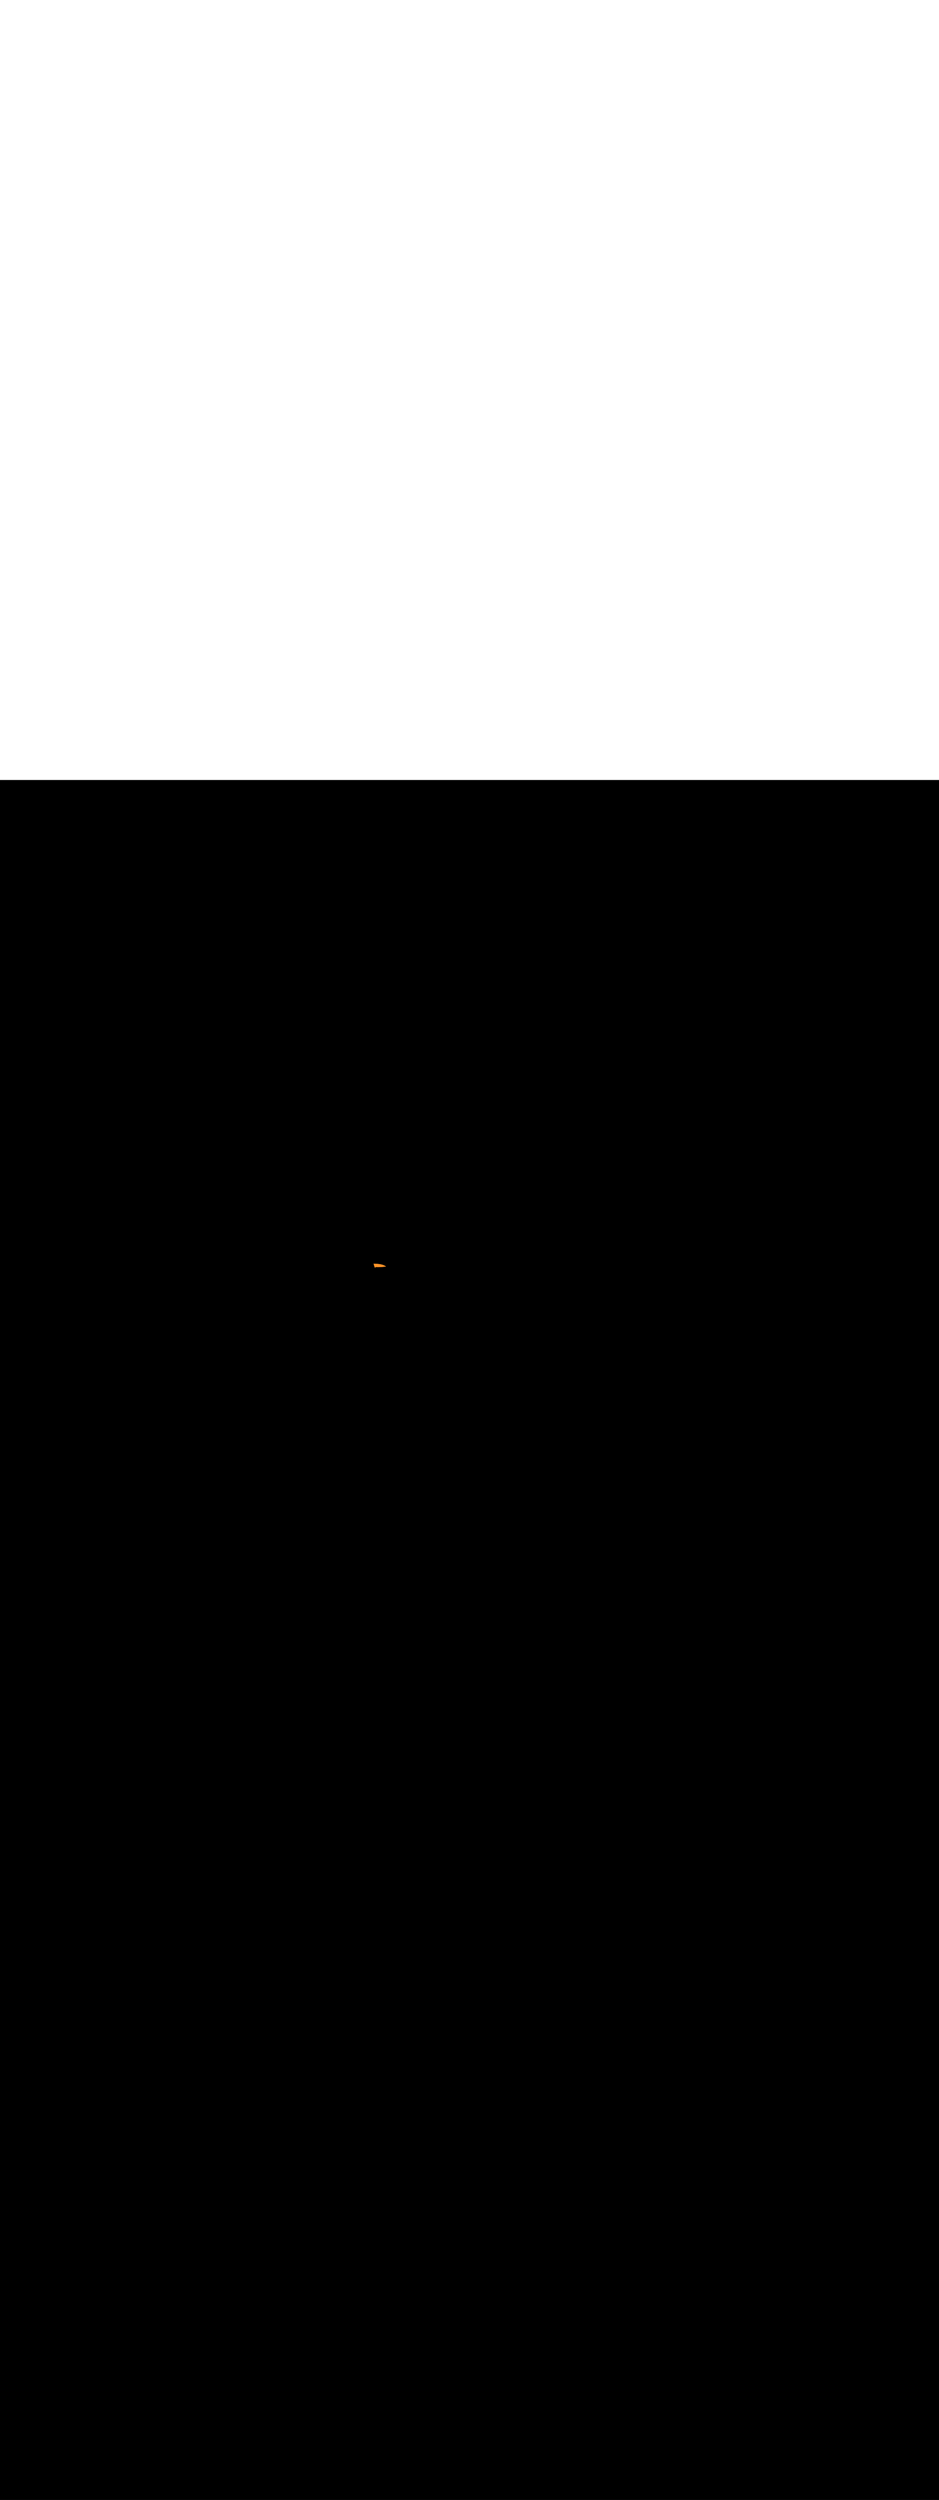 <svg:svg xmlns:svg="http://www.w3.org/2000/svg" version="1.1" id="Layer_1" x="0px" y="0px" viewBox="0 0 500 500" style="width: 188px;" xml:space="preserve" data-imageid="basketball-1-75" imageName="Basketball 1" class="illustrations_image"><svg:rect x="0" y="0" width="100%" height="100%" fill="black" /><svg:g id="highlighted-segment"><svg:style type="text/css" style="" /><svg:style type="text/css" style="">
	.st0_basketball-1-75{fill:#DD6F31;}
	.st1_basketball-1-75{fill:url(#SVGID_1_);}
	.st2_basketball-1-75{fill:url(#SVGID_00000122721058088266752640000018081906498795502720_);}
	.st3_basketball-1-75{fill:#68E1FD;}
	.st4_basketball-1-75{fill:#2E1920;}
	.st5_basketball-1-75{fill:url(#SVGID_00000075149701560721407410000009121914581141629343_);}
	.st6_basketball-1-75{fill:#412E32;}
	.st7_basketball-1-75{fill:#F2F2F2;}
	.st8_basketball-1-75{fill:#FB9328;}
	.st9_basketball-1-75{fill:#EDB29F;}
	.st10_basketball-1-75{opacity:0.59;fill:#3C92A0;enable-background:new    ;}
	.st11_basketball-1-75{opacity:0.3;fill:#2E1920;enable-background:new    ;}
	.st12_basketball-1-75{fill:#66C652;}
	.st13_basketball-1-75{fill:#053855;}
</svg:style><svg:path class="st8_basketball-1-75" d="M 198.955 257.168 L 198.956 257.17 L 198.96 257.2 L 198.961 257.202 L 198.965 257.233 L 198.966 257.235 L 198.971 257.265 L 198.971 257.267 L 198.976 257.297 L 198.976 257.299 L 198.982 257.329 L 198.982 257.331 L 198.987 257.361 L 198.988 257.363 L 198.993 257.394 L 198.993 257.396 L 198.999 257.426 L 198.999 257.428 L 199.005 257.458 L 199.005 257.46 L 199.011 257.49 L 199.011 257.492 L 199.017 257.522 L 199.018 257.524 L 199.024 257.554 L 199.024 257.556 L 199.03 257.586 L 199.031 257.588 L 199.037 257.618 L 199.037 257.62 L 199.044 257.65 L 199.044 257.652 L 199.051 257.682 L 199.051 257.684 L 199.058 257.714 L 199.058 257.716 L 199.065 257.746 L 199.065 257.748 L 199.072 257.778 L 199.073 257.78 L 199.08 257.81 L 199.08 257.812 L 199.087 257.842 L 199.088 257.844 L 199.095 257.874 L 199.096 257.876 L 199.103 257.906 L 199.103 257.908 L 199.111 257.938 L 199.111 257.94 L 199.119 257.969 L 199.12 257.971 L 199.127 258.001 L 199.128 258.003 L 199.136 258.033 L 199.136 258.035 L 199.144 258.065 L 199.145 258.067 L 199.153 258.097 L 199.153 258.098 L 199.162 258.128 L 199.162 258.13 L 199.171 258.16 L 199.171 258.162 L 199.18 258.192 L 199.18 258.193 L 199.189 258.223 L 199.189 258.225 L 199.198 258.255 L 199.199 258.257 L 199.207 258.286 L 199.208 258.288 L 199.217 258.318 L 199.218 258.32 L 199.227 258.349 L 199.227 258.351 L 199.236 258.381 L 199.237 258.383 L 199.246 258.412 L 199.247 258.414 L 199.257 258.444 L 199.257 258.446 L 199.267 258.475 L 199.267 258.477 L 199.277 258.506 L 199.278 258.508 L 199.288 258.538 L 199.288 258.54 L 199.298 258.569 L 199.299 258.571 L 199.309 258.6 L 199.31 258.602 L 199.32 258.631 L 199.32 258.633 L 199.331 258.662 L 199.331 258.664 L 199.342 258.694 L 199.343 258.695 L 199.353 258.725 L 199.354 258.727 L 199.365 258.756 L 199.365 258.758 L 199.376 258.787 L 199.377 258.789 L 199.388 258.818 L 199.388 258.82 L 199.399 258.849 L 199.4 258.85 L 199.411 258.879 L 199.412 258.881 L 199.423 258.91 L 199.424 258.912 L 199.436 258.941 L 199.436 258.943 L 199.448 258.972 L 199.449 258.974 L 199.46 259.002 L 199.461 259.004 L 199.473 259.033 L 199.474 259.035 L 199.486 259.064 L 199.486 259.066 L 199.499 259.094 L 199.499 259.096 L 199.511 259.125 L 199.512 259.127 L 199.525 259.155 L 199.525 259.157 L 199.538 259.186 L 199.539 259.188 L 199.551 259.216 L 199.552 259.218 L 199.565 259.246 L 199.566 259.248 L 199.578 259.277 L 199.579 259.279 L 199.592 259.307 L 199.593 259.309 L 199.606 259.337 L 199.607 259.339 L 199.62 259.367 L 199.621 259.369 L 199.634 259.397 L 199.635 259.399 L 199.648 259.427 L 199.649 259.429 L 199.663 259.457 L 199.664 259.459 L 199.677 259.487 L 199.678 259.489 L 199.692 259.517 L 199.693 259.519 L 199.704 259.541 L 199.71 259.499 L 199.723 259.451 L 199.739 259.405 L 199.761 259.361 L 199.786 259.32 L 199.815 259.281 L 199.848 259.244 L 199.885 259.212 L 199.924 259.183 L 199.966 259.158 L 200.011 259.137 L 200.057 259.121 L 200.104 259.109 L 200.153 259.102 L 200.201 259.1 L 200.223 259.101 L 200.223 259.101 L 200.286 259.103 L 200.348 259.106 L 200.411 259.109 L 200.473 259.111 L 200.535 259.113 L 200.598 259.115 L 200.661 259.117 L 200.723 259.119 L 200.786 259.12 L 200.849 259.121 L 200.912 259.122 L 200.974 259.123 L 201.037 259.124 L 201.1 259.125 L 201.163 259.125 L 201.227 259.125 L 201.29 259.125 L 201.353 259.125 L 201.416 259.125 L 201.479 259.125 L 201.543 259.124 L 201.606 259.123 L 201.669 259.122 L 201.733 259.121 L 201.796 259.12 L 201.86 259.119 L 201.923 259.117 L 201.987 259.115 L 202.05 259.113 L 202.114 259.111 L 202.178 259.109 L 202.241 259.107 L 202.305 259.104 L 202.369 259.101 L 202.433 259.099 L 202.497 259.095 L 202.56 259.092 L 202.624 259.089 L 202.688 259.085 L 202.752 259.082 L 202.816 259.078 L 202.88 259.074 L 202.944 259.07 L 203.008 259.065 L 203.072 259.061 L 203.136 259.056 L 203.199 259.052 L 203.263 259.047 L 203.327 259.042 L 203.391 259.037 L 203.455 259.031 L 203.519 259.026 L 203.583 259.02 L 203.647 259.014 L 203.711 259.008 L 203.775 259.002 L 203.839 258.996 L 203.903 258.989 L 203.967 258.983 L 204.031 258.976 L 204.095 258.969 L 204.159 258.962 L 204.223 258.955 L 204.287 258.948 L 204.351 258.941 L 204.415 258.933 L 204.479 258.925 L 204.543 258.918 L 204.606 258.91 L 204.67 258.902 L 204.734 258.893 L 204.798 258.885 L 204.862 258.876 L 204.925 258.868 L 204.989 258.859 L 205.053 258.85 L 205.116 258.841 L 205.18 258.832 L 205.244 258.822 L 205.307 258.813 L 205.371 258.803 L 205.434 258.794 L 205.498 258.784 L 205.522 258.78 L 205.52 258.779 L 205.47 258.741 L 205.418 258.703 L 205.367 258.667 L 205.314 258.631 L 205.261 258.595 L 205.207 258.56 L 205.153 258.526 L 205.098 258.493 L 205.043 258.46 L 204.987 258.428 L 204.931 258.396 L 204.874 258.365 L 204.816 258.334 L 204.758 258.304 L 204.699 258.275 L 204.64 258.246 L 204.58 258.218 L 204.52 258.19 L 204.459 258.163 L 204.398 258.137 L 204.336 258.111 L 204.274 258.086 L 204.211 258.061 L 204.148 258.036 L 204.084 258.013 L 204.02 257.989 L 203.956 257.967 L 203.891 257.944 L 203.826 257.923 L 203.76 257.901 L 203.694 257.881 L 203.627 257.86 L 203.56 257.841 L 203.493 257.821 L 203.425 257.803 L 203.357 257.784 L 203.289 257.766 L 203.22 257.749 L 203.151 257.732 L 203.081 257.716 L 203.012 257.699 L 202.942 257.684 L 202.872 257.669 L 202.801 257.654 L 202.73 257.639 L 202.659 257.625 L 202.588 257.612 L 202.516 257.599 L 202.444 257.586 L 202.372 257.573 L 202.3 257.561 L 202.228 257.55 L 202.155 257.538 L 202.082 257.527 L 202.009 257.517 L 201.936 257.507 L 201.863 257.497 L 201.79 257.487 L 201.716 257.478 L 201.642 257.469 L 201.569 257.46 L 201.495 257.452 L 201.421 257.443 L 201.347 257.436 L 201.273 257.428 L 201.198 257.421 L 201.124 257.414 L 201.05 257.407 L 200.976 257.4 L 200.901 257.394 L 200.827 257.388 L 200.753 257.382 L 200.678 257.376 L 200.604 257.371 L 200.53 257.366 L 200.455 257.361 L 200.381 257.356 L 200.307 257.351 L 200.233 257.347 L 200.159 257.342 L 200.085 257.338 L 200.011 257.334 L 199.937 257.33 L 199.863 257.326 L 199.79 257.323 L 199.717 257.319 L 199.643 257.316 L 199.57 257.312 L 199.497 257.309 L 199.424 257.306 L 199.352 257.303 L 199.279 257.3 L 199.231 257.295 L 199.184 257.286 L 199.139 257.273 L 199.094 257.256 L 199.052 257.234 L 199.011 257.208 L 198.974 257.179 L 198.954 257.16 L 198.955 257.168 Z" id="element_133" style="" /><svg:path class="st8_basketball-1-75" d="M 198.955 257.168 L 198.956 257.17 L 198.96 257.2 L 198.961 257.202 L 198.965 257.233 L 198.966 257.235 L 198.971 257.265 L 198.971 257.267 L 198.976 257.297 L 198.976 257.299 L 198.982 257.329 L 198.982 257.331 L 198.987 257.361 L 198.988 257.363 L 198.993 257.394 L 198.993 257.396 L 198.999 257.426 L 198.999 257.428 L 199.005 257.458 L 199.005 257.46 L 199.011 257.49 L 199.011 257.492 L 199.017 257.522 L 199.018 257.524 L 199.024 257.554 L 199.024 257.556 L 199.03 257.586 L 199.031 257.588 L 199.037 257.618 L 199.037 257.62 L 199.044 257.65 L 199.044 257.652 L 199.051 257.682 L 199.051 257.684 L 199.058 257.714 L 199.058 257.716 L 199.065 257.746 L 199.065 257.748 L 199.072 257.778 L 199.073 257.78 L 199.08 257.81 L 199.08 257.812 L 199.087 257.842 L 199.088 257.844 L 199.095 257.874 L 199.096 257.876 L 199.103 257.906 L 199.103 257.908 L 199.111 257.938 L 199.111 257.94 L 199.119 257.969 L 199.12 257.971 L 199.127 258.001 L 199.128 258.003 L 199.136 258.033 L 199.136 258.035 L 199.144 258.065 L 199.145 258.067 L 199.153 258.097 L 199.153 258.098 L 199.162 258.128 L 199.162 258.13 L 199.171 258.16 L 199.171 258.162 L 199.18 258.192 L 199.18 258.193 L 199.189 258.223 L 199.189 258.225 L 199.198 258.255 L 199.199 258.257 L 199.207 258.286 L 199.208 258.288 L 199.217 258.318 L 199.218 258.32 L 199.227 258.349 L 199.227 258.351 L 199.236 258.381 L 199.237 258.383 L 199.246 258.412 L 199.247 258.414 L 199.257 258.444 L 199.257 258.446 L 199.267 258.475 L 199.267 258.477 L 199.277 258.506 L 199.278 258.508 L 199.288 258.538 L 199.288 258.54 L 199.298 258.569 L 199.299 258.571 L 199.309 258.6 L 199.31 258.602 L 199.32 258.631 L 199.32 258.633 L 199.331 258.662 L 199.331 258.664 L 199.342 258.694 L 199.343 258.695 L 199.353 258.725 L 199.354 258.727 L 199.365 258.756 L 199.365 258.758 L 199.376 258.787 L 199.377 258.789 L 199.388 258.818 L 199.388 258.82 L 199.399 258.849 L 199.4 258.85 L 199.411 258.879 L 199.412 258.881 L 199.423 258.91 L 199.424 258.912 L 199.436 258.941 L 199.436 258.943 L 199.448 258.972 L 199.449 258.974 L 199.46 259.002 L 199.461 259.004 L 199.473 259.033 L 199.474 259.035 L 199.486 259.064 L 199.486 259.066 L 199.499 259.094 L 199.499 259.096 L 199.511 259.125 L 199.512 259.127 L 199.525 259.155 L 199.525 259.157 L 199.538 259.186 L 199.539 259.188 L 199.551 259.216 L 199.552 259.218 L 199.565 259.246 L 199.566 259.248 L 199.578 259.277 L 199.579 259.279 L 199.592 259.307 L 199.593 259.309 L 199.606 259.337 L 199.607 259.339 L 199.62 259.367 L 199.621 259.369 L 199.634 259.397 L 199.635 259.399 L 199.648 259.427 L 199.649 259.429 L 199.663 259.457 L 199.664 259.459 L 199.677 259.487 L 199.678 259.489 L 199.692 259.517 L 199.693 259.519 L 199.704 259.541 L 199.71 259.499 L 199.723 259.451 L 199.739 259.405 L 199.761 259.361 L 199.786 259.32 L 199.815 259.281 L 199.848 259.244 L 199.885 259.212 L 199.924 259.183 L 199.966 259.158 L 200.011 259.137 L 200.057 259.121 L 200.104 259.109 L 200.153 259.102 L 200.201 259.1 L 200.223 259.101 L 200.223 259.101 L 200.286 259.103 L 200.348 259.106 L 200.411 259.109 L 200.473 259.111 L 200.535 259.113 L 200.598 259.115 L 200.661 259.117 L 200.723 259.119 L 200.786 259.12 L 200.849 259.121 L 200.912 259.122 L 200.974 259.123 L 201.037 259.124 L 201.1 259.125 L 201.163 259.125 L 201.227 259.125 L 201.29 259.125 L 201.353 259.125 L 201.416 259.125 L 201.479 259.125 L 201.543 259.124 L 201.606 259.123 L 201.669 259.122 L 201.733 259.121 L 201.796 259.12 L 201.86 259.119 L 201.923 259.117 L 201.987 259.115 L 202.05 259.113 L 202.114 259.111 L 202.178 259.109 L 202.241 259.107 L 202.305 259.104 L 202.369 259.101 L 202.433 259.099 L 202.497 259.095 L 202.56 259.092 L 202.624 259.089 L 202.688 259.085 L 202.752 259.082 L 202.816 259.078 L 202.88 259.074 L 202.944 259.07 L 203.008 259.065 L 203.072 259.061 L 203.136 259.056 L 203.199 259.052 L 203.263 259.047 L 203.327 259.042 L 203.391 259.037 L 203.455 259.031 L 203.519 259.026 L 203.583 259.02 L 203.647 259.014 L 203.711 259.008 L 203.775 259.002 L 203.839 258.996 L 203.903 258.989 L 203.967 258.983 L 204.031 258.976 L 204.095 258.969 L 204.159 258.962 L 204.223 258.955 L 204.287 258.948 L 204.351 258.941 L 204.415 258.933 L 204.479 258.925 L 204.543 258.918 L 204.606 258.91 L 204.67 258.902 L 204.734 258.893 L 204.798 258.885 L 204.862 258.876 L 204.925 258.868 L 204.989 258.859 L 205.053 258.85 L 205.116 258.841 L 205.18 258.832 L 205.244 258.822 L 205.307 258.813 L 205.371 258.803 L 205.434 258.794 L 205.498 258.784 L 205.522 258.78 L 205.52 258.779 L 205.47 258.741 L 205.418 258.703 L 205.367 258.667 L 205.314 258.631 L 205.261 258.595 L 205.207 258.56 L 205.153 258.526 L 205.098 258.493 L 205.043 258.46 L 204.987 258.428 L 204.931 258.396 L 204.874 258.365 L 204.816 258.334 L 204.758 258.304 L 204.699 258.275 L 204.64 258.246 L 204.58 258.218 L 204.52 258.19 L 204.459 258.163 L 204.398 258.137 L 204.336 258.111 L 204.274 258.086 L 204.211 258.061 L 204.148 258.036 L 204.084 258.013 L 204.02 257.989 L 203.956 257.967 L 203.891 257.944 L 203.826 257.923 L 203.76 257.901 L 203.694 257.881 L 203.627 257.86 L 203.56 257.841 L 203.493 257.821 L 203.425 257.803 L 203.357 257.784 L 203.289 257.766 L 203.22 257.749 L 203.151 257.732 L 203.081 257.716 L 203.012 257.699 L 202.942 257.684 L 202.872 257.669 L 202.801 257.654 L 202.73 257.639 L 202.659 257.625 L 202.588 257.612 L 202.516 257.599 L 202.444 257.586 L 202.372 257.573 L 202.3 257.561 L 202.228 257.55 L 202.155 257.538 L 202.082 257.527 L 202.009 257.517 L 201.936 257.507 L 201.863 257.497 L 201.79 257.487 L 201.716 257.478 L 201.642 257.469 L 201.569 257.46 L 201.495 257.452 L 201.421 257.443 L 201.347 257.436 L 201.273 257.428 L 201.198 257.421 L 201.124 257.414 L 201.05 257.407 L 200.976 257.4 L 200.901 257.394 L 200.827 257.388 L 200.753 257.382 L 200.678 257.376 L 200.604 257.371 L 200.53 257.366 L 200.455 257.361 L 200.381 257.356 L 200.307 257.351 L 200.233 257.347 L 200.159 257.342 L 200.085 257.338 L 200.011 257.334 L 199.937 257.33 L 199.863 257.326 L 199.79 257.323 L 199.717 257.319 L 199.643 257.316 L 199.57 257.312 L 199.497 257.309 L 199.424 257.306 L 199.352 257.303 L 199.279 257.3 L 199.231 257.295 L 199.184 257.286 L 199.139 257.273 L 199.094 257.256 L 199.052 257.234 L 199.011 257.208 L 198.974 257.179 L 198.954 257.16 L 198.955 257.168 Z" id="element_133" style="" /></svg:g></svg:svg>